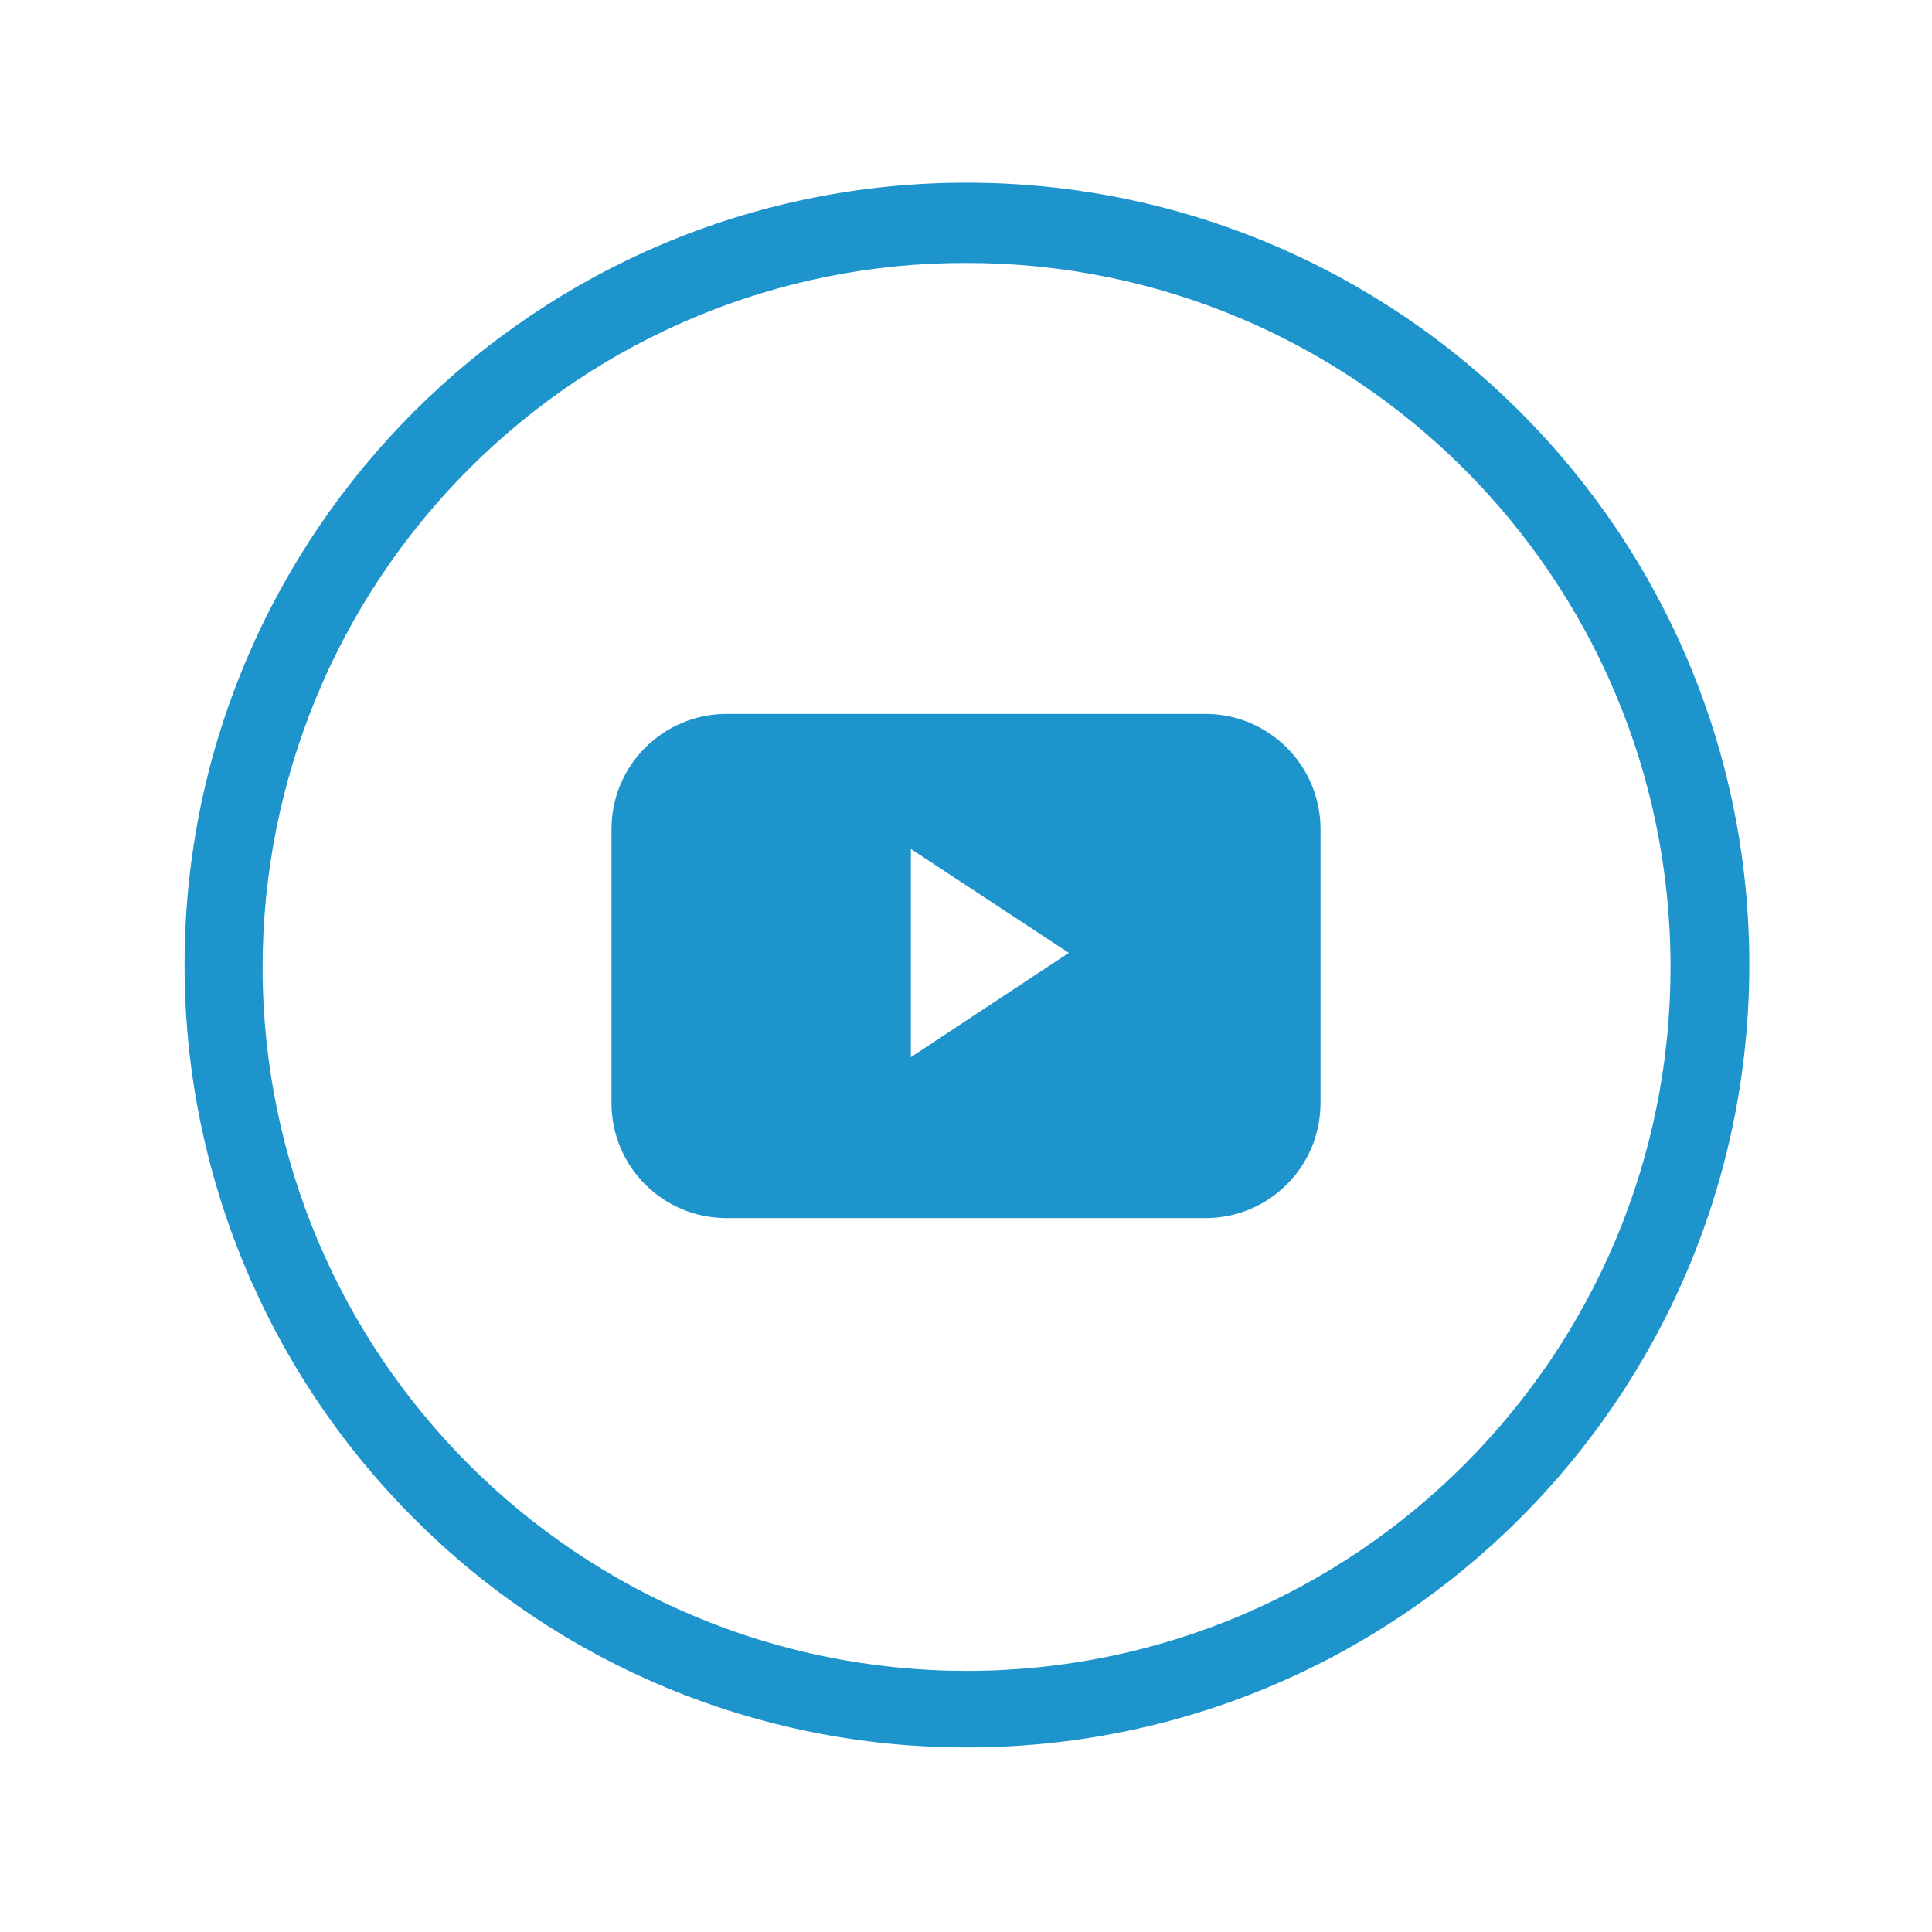 <?xml version="1.0" ?><svg id="Layer_1" style="enable-background:new 0 0 515 515;" fill="#1e94cc" version="1.1" viewBox="0 0 515 515" xml:space="preserve" xmlns="http://www.w3.org/2000/svg" xmlns:xlink="http://www.w3.org/1999/xlink"><title/><g id="Layer_2"><g id="Layer_1-2"><path d="M193.7,324.7h127.6c17,0,30.7-13.7,30.7-30.7l0,0v-73c0-16.9-13.7-30.7-30.7-30.7c0,0,0,0,0,0H193.7    c-16.9,0-30.7,13.7-30.7,30.7c0,0,0,0,0,0v73C163,311,176.7,324.7,193.7,324.7L193.7,324.7L193.7,324.7z M242.8,281.8v-55.5    l42.1,27.7L242.8,281.8z"/><path d="M257.5,465.8c115.2,0.1,208.6-93.1,208.8-208.3S373.1,48.9,258,48.7S49.3,141.9,49.2,257c-0.1,55.4,21.9,108.5,61.1,147.7    C149.3,443.9,202.3,465.8,257.5,465.8z M257.5,70.1c103.6-0.1,187.7,83.9,187.8,187.5c0.1,103.6-83.9,187.7-187.5,187.8    C154.2,445.4,70.1,361.5,70,257.9c0-49.8,19.7-97.6,55-132.9C160.1,89.8,207.8,70,257.5,70.1L257.5,70.1z"/></g></g></svg>
